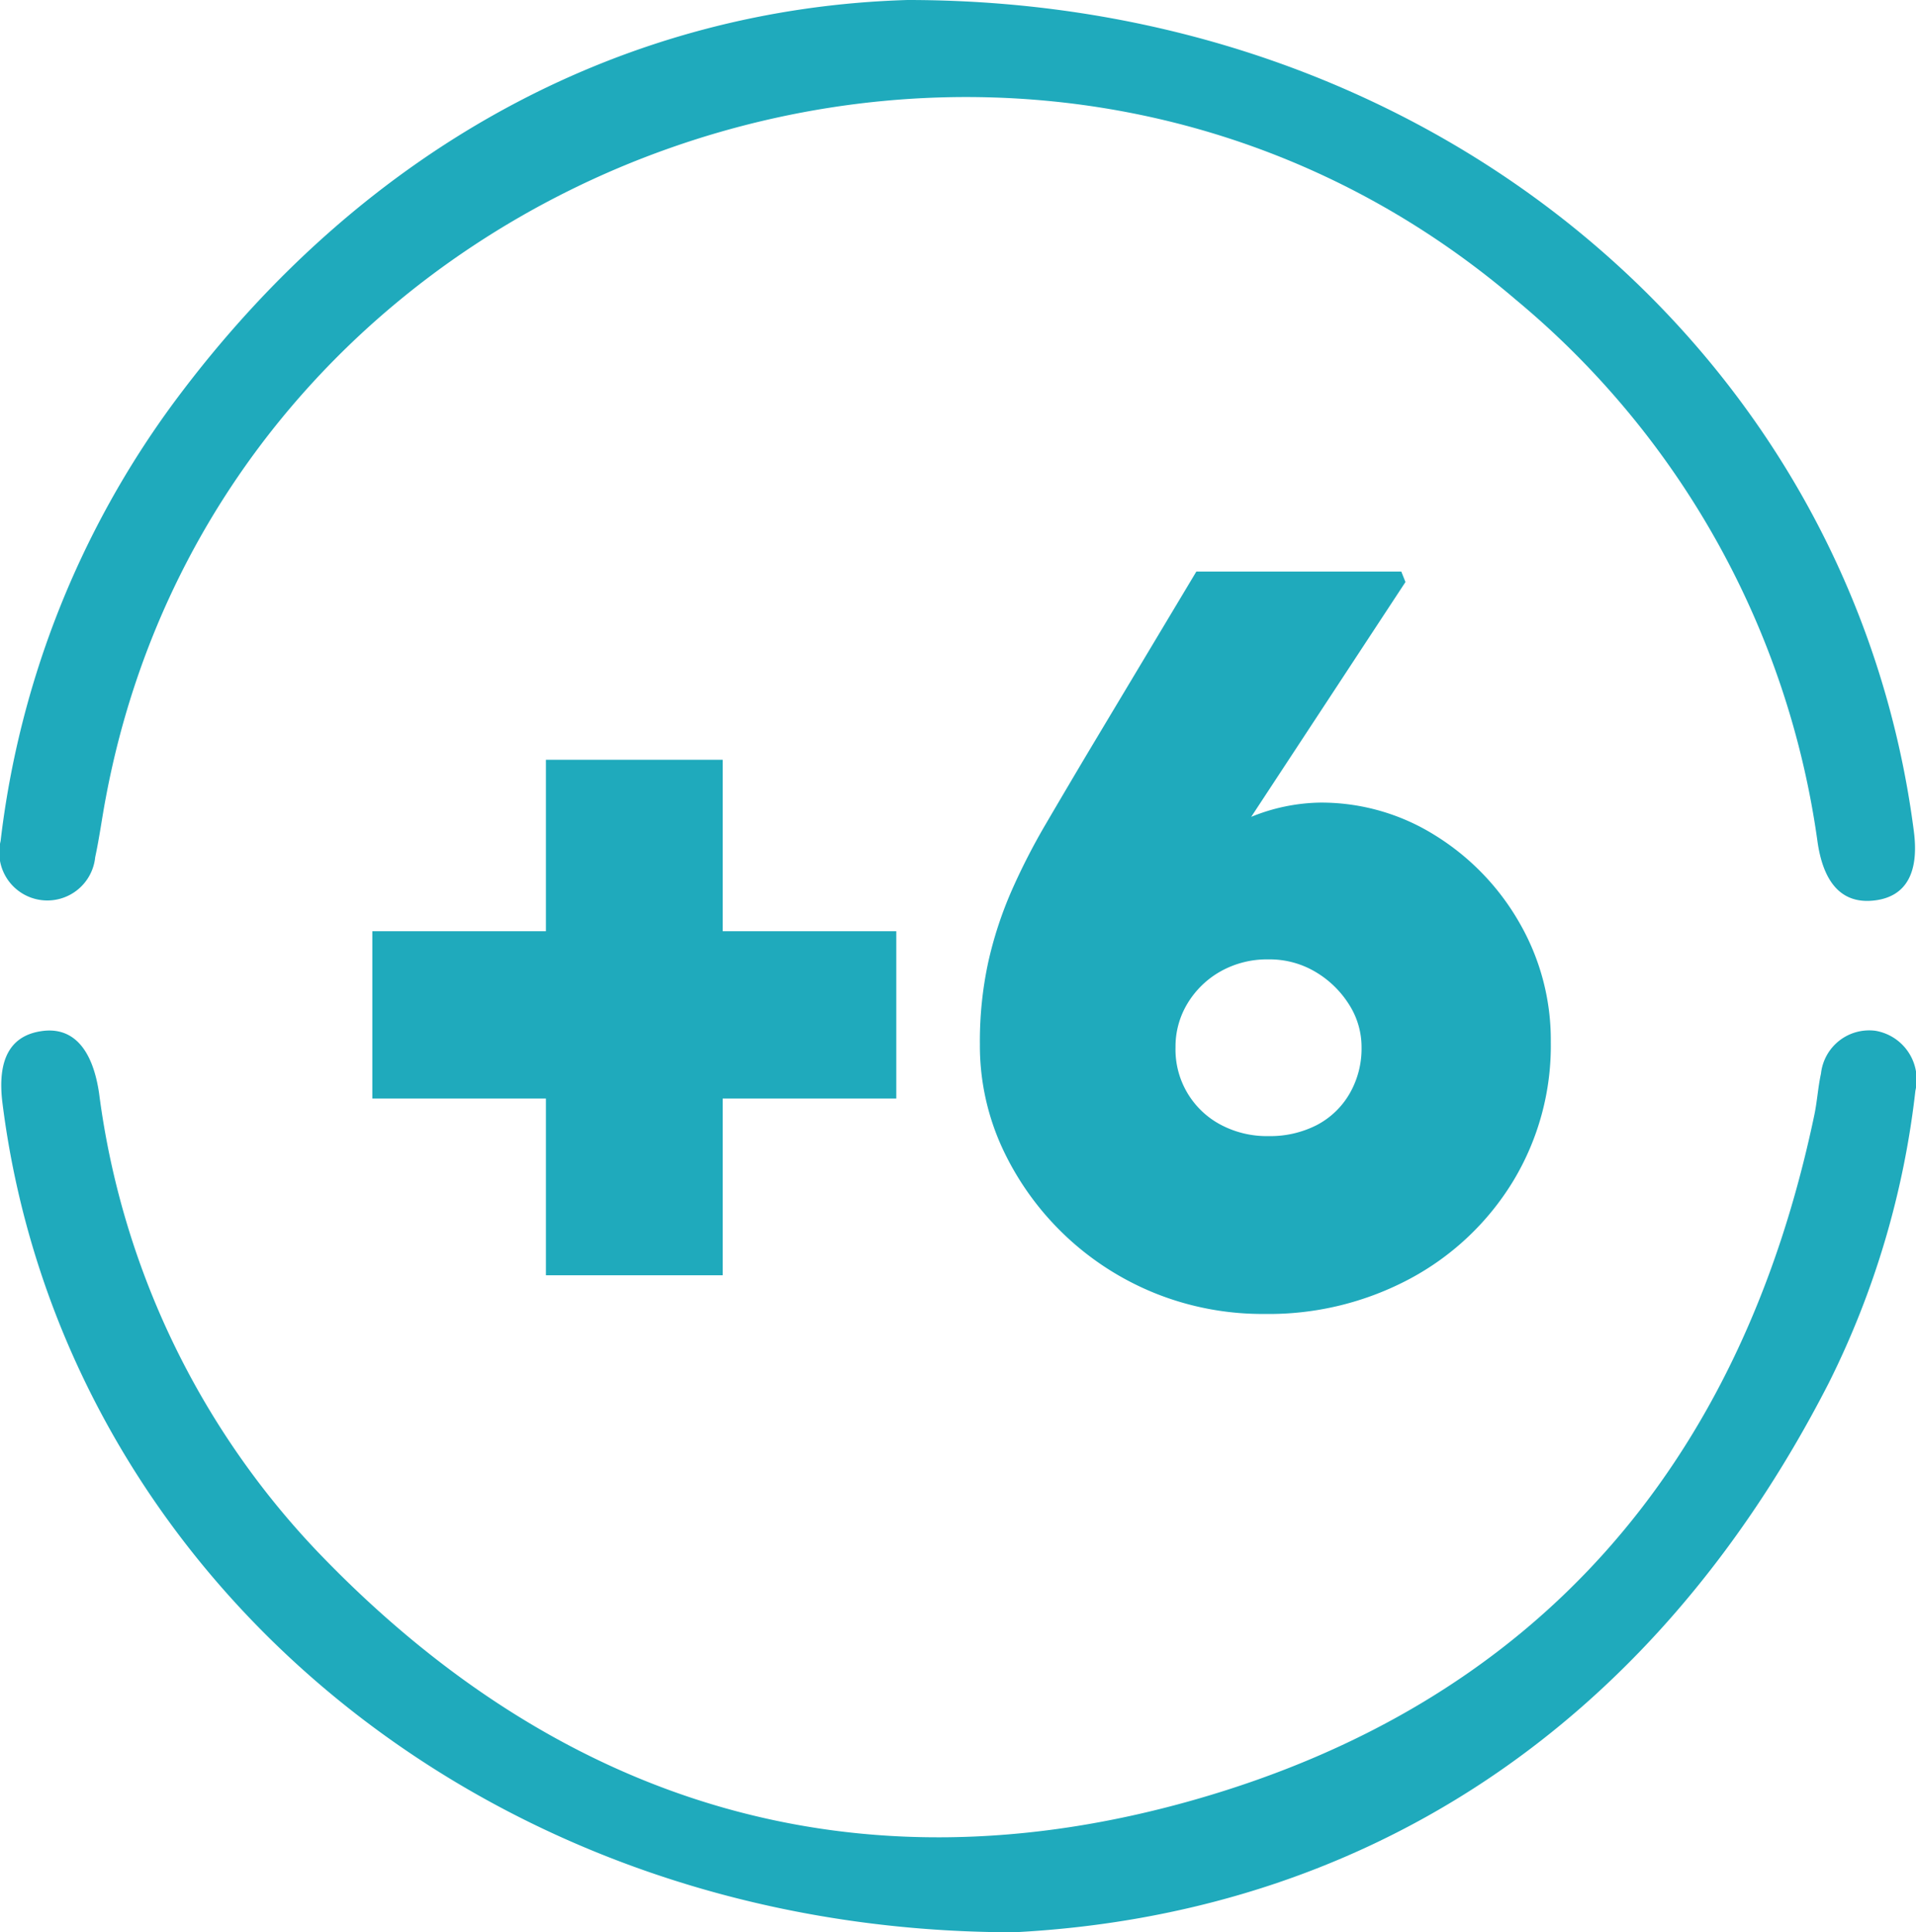 <svg xmlns="http://www.w3.org/2000/svg" width="99.153" height="100" viewBox="0 0 99.153 100"><path d="M.129,57.1q-.425-3.368,2-3.734c1.614-.248,2.657.87,3,3.224A42.254,42.254,0,0,0,16.429,80.3C28.973,93.4,44.318,98.113,61.75,93.161,79.513,88.114,90.1,75.8,93.892,57.7c.148-.706.19-1.436.344-2.14a2.507,2.507,0,0,1,2.82-2.214,2.561,2.561,0,0,1,2.066,3.1,45.123,45.123,0,0,1-4.477,15.115C85.246,89.926,70,99.094,52.49,100,24.779,100,3.172,81.25.129,57.1Zm59.617,9.817a14.821,14.821,0,0,1-7.873-7.494,12.674,12.674,0,0,1-1.164-5.384,19.343,19.343,0,0,1,.433-4.248,20.149,20.149,0,0,1,1.191-3.653,33.559,33.559,0,0,1,1.785-3.49q1.028-1.759,2.219-3.761l5.574-9.307H72.517l.216.541L64.75,42.274a9.811,9.811,0,0,1,3.545-.737,11.088,11.088,0,0,1,5.98,1.7,12.76,12.76,0,0,1,4.356,4.519,12.129,12.129,0,0,1,1.623,6.169,13.538,13.538,0,0,1-1.948,7.2A13.95,13.95,0,0,1,73,66.159,15.49,15.49,0,0,1,65.427,68,14.883,14.883,0,0,1,59.745,66.917Zm3.409-16.64a4.677,4.677,0,0,0-1.7,1.651,4.3,4.3,0,0,0-.622,2.273,4.4,4.4,0,0,0,2.326,4,5.085,5.085,0,0,0,2.489.595,5.285,5.285,0,0,0,2.49-.568,4.226,4.226,0,0,0,1.7-1.624A4.651,4.651,0,0,0,70.46,54.2a4.078,4.078,0,0,0-.65-2.219A5.135,5.135,0,0,0,68.079,50.3a4.637,4.637,0,0,0-2.435-.649A4.905,4.905,0,0,0,63.155,50.277ZM28.251,66V56.852H19.268V48.194h8.983V39.319H37.4v8.875h8.983v8.658H37.4V66ZM94.062,43.6a44.365,44.365,0,0,0-15.6-28.074C52.723-6.47,11.738,7.979,5.483,41.246c-.2,1.038-.334,2.086-.557,3.117a2.489,2.489,0,1,1-4.895-.838A47.592,47.592,0,0,1,9.006,20.82C19.08,7.227,32.711.423,46.961,0,74.492,0,95.9,18.614,99.042,43.025c.276,2.139-.4,3.356-1.982,3.569a3.307,3.307,0,0,1-.435.03C95.236,46.625,94.36,45.62,94.062,43.6Z" transform="translate(0)" fill="#1faabc"/></svg>